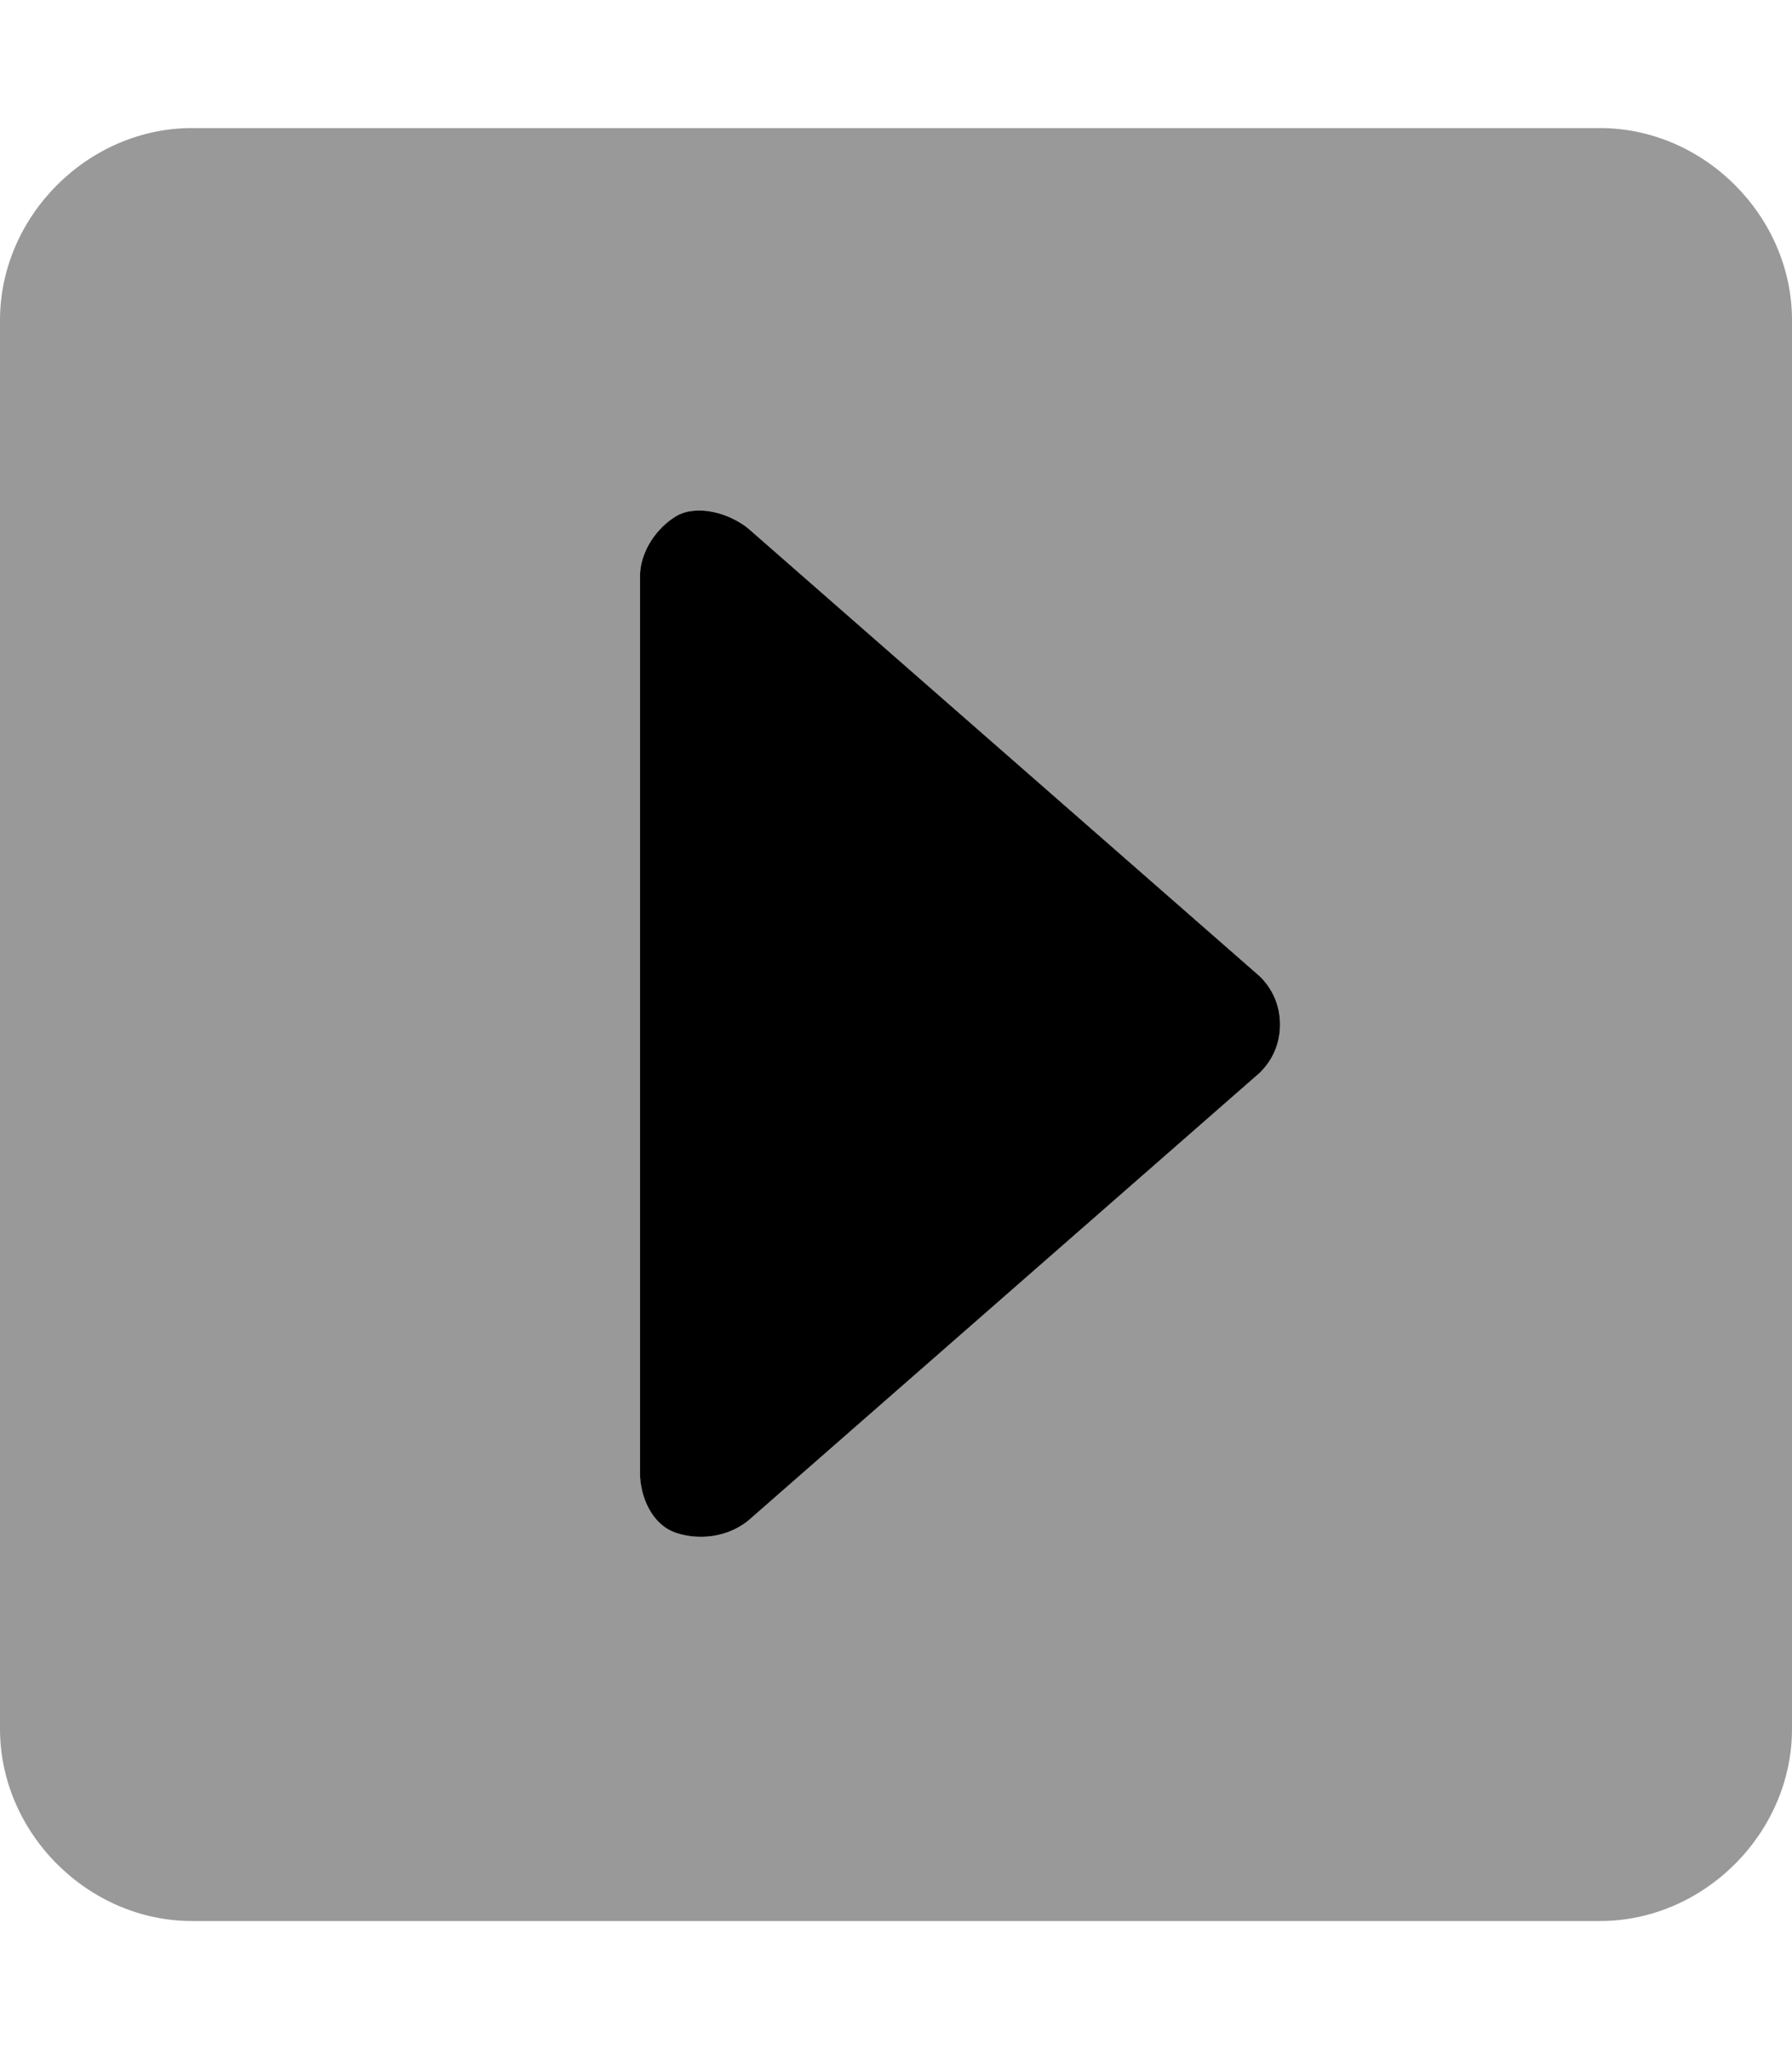 <svg xmlns="http://www.w3.org/2000/svg" viewBox="0 0 448 512"><!-- Font Awesome Pro 6.0.0-alpha1 by @fontawesome - https://fontawesome.com License - https://fontawesome.com/license (Commercial License) --><defs><style>.fa-secondary{opacity:.4}</style></defs><path d="M400 32H48C22 32 0 54 0 80V432C0 458 22 480 48 480H400C426 480 448 458 448 432V80C448 54 426 32 400 32ZM315 268L187 380C182 384 175 385 169 383S160 374 160 368V144C160 138 164 132 169 129S182 128 187 132L315 244C318 247 320 251 320 256S318 265 315 268Z" class="fa-secondary"/><path d="M315 268L187 380C182 384 175 385 169 383S160 374 160 368V144C160 138 164 132 169 129S182 128 187 132L315 244C318 247 320 251 320 256S318 265 315 268Z" class="fa-primary"/></svg>